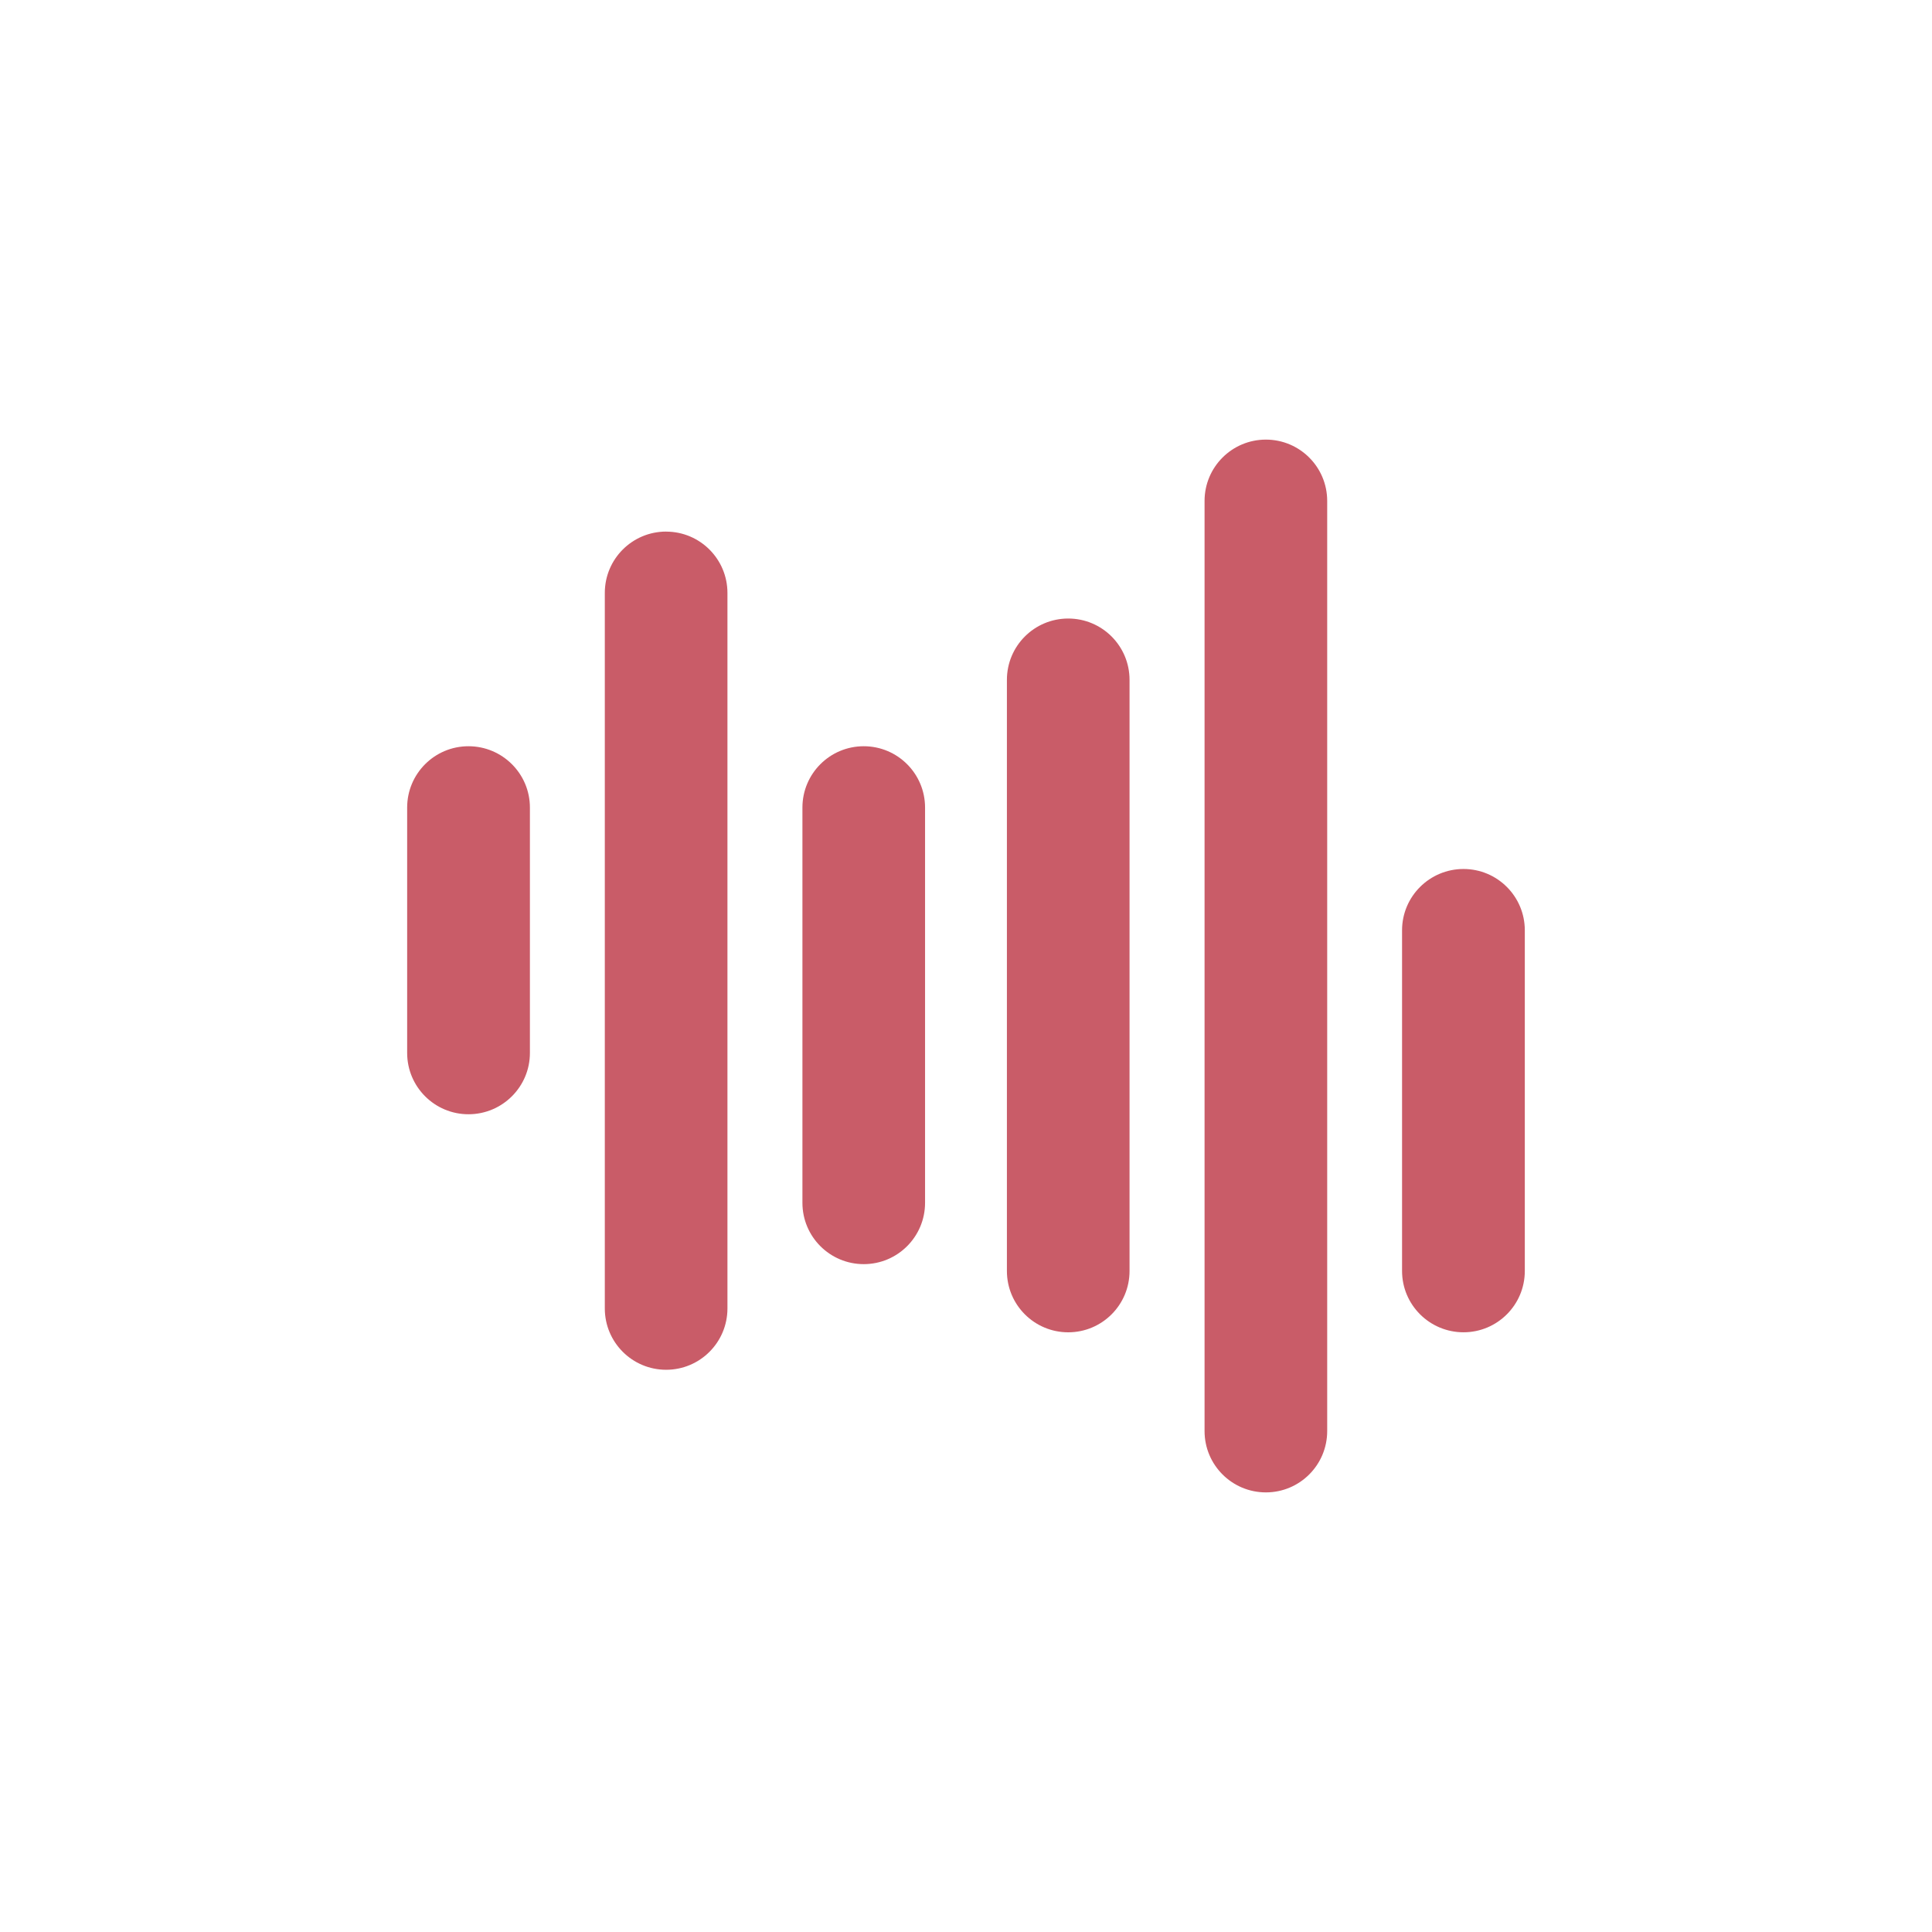 <svg viewBox="0 0 512 512" xmlns="http://www.w3.org/2000/svg">
 <path d="m335.47 116.5c-8.977 0-16.25 7.273-16.25 16.25v246.5c0 8.977 7.273 16.25 16.25 16.25s16.25-7.273 16.25-16.25v-246.5c0-8.977-7.278-16.25-16.25-16.25m-158.94 24.375c-8.977 0-16.25 7.273-16.25 16.25v189.63c0 8.977 7.273 16.25 16.25 16.25s16.25-7.273 16.25-16.25v-189.62c0-8.977-7.273-16.25-16.25-16.25m106.56 23.03c-8.977 0-16.25 7.273-16.25 16.25v156.66c0 8.977 7.273 16.25 16.25 16.25s16.25-7.273 16.25-16.25v-156.66c0-8.977-7.273-16.25-16.25-16.25m-158.94 33.844c-8.977 0-16.25 7.273-16.25 16.25v65.03c0 8.977 7.273 16.25 16.25 16.25s16.281-7.273 16.281-16.25v-65.03c0-8.977-7.304-16.25-16.281-16.25m104.75 0c-8.977 0-16.25 7.273-16.25 16.25v104.75c0 8.977 7.273 16.25 16.25 16.25s16.25-7.273 16.25-16.25v-104.75c0-8.977-7.273-16.25-16.25-16.25m158.94 32.531c-8.977 0-16.281 7.273-16.281 16.25v90.28c0 8.977 7.304 16.25 16.281 16.25s16.25-7.273 16.25-16.25v-90.28c0-8.977-7.273-16.25-16.25-16.25" fill="#C95C68"/>
</svg>
